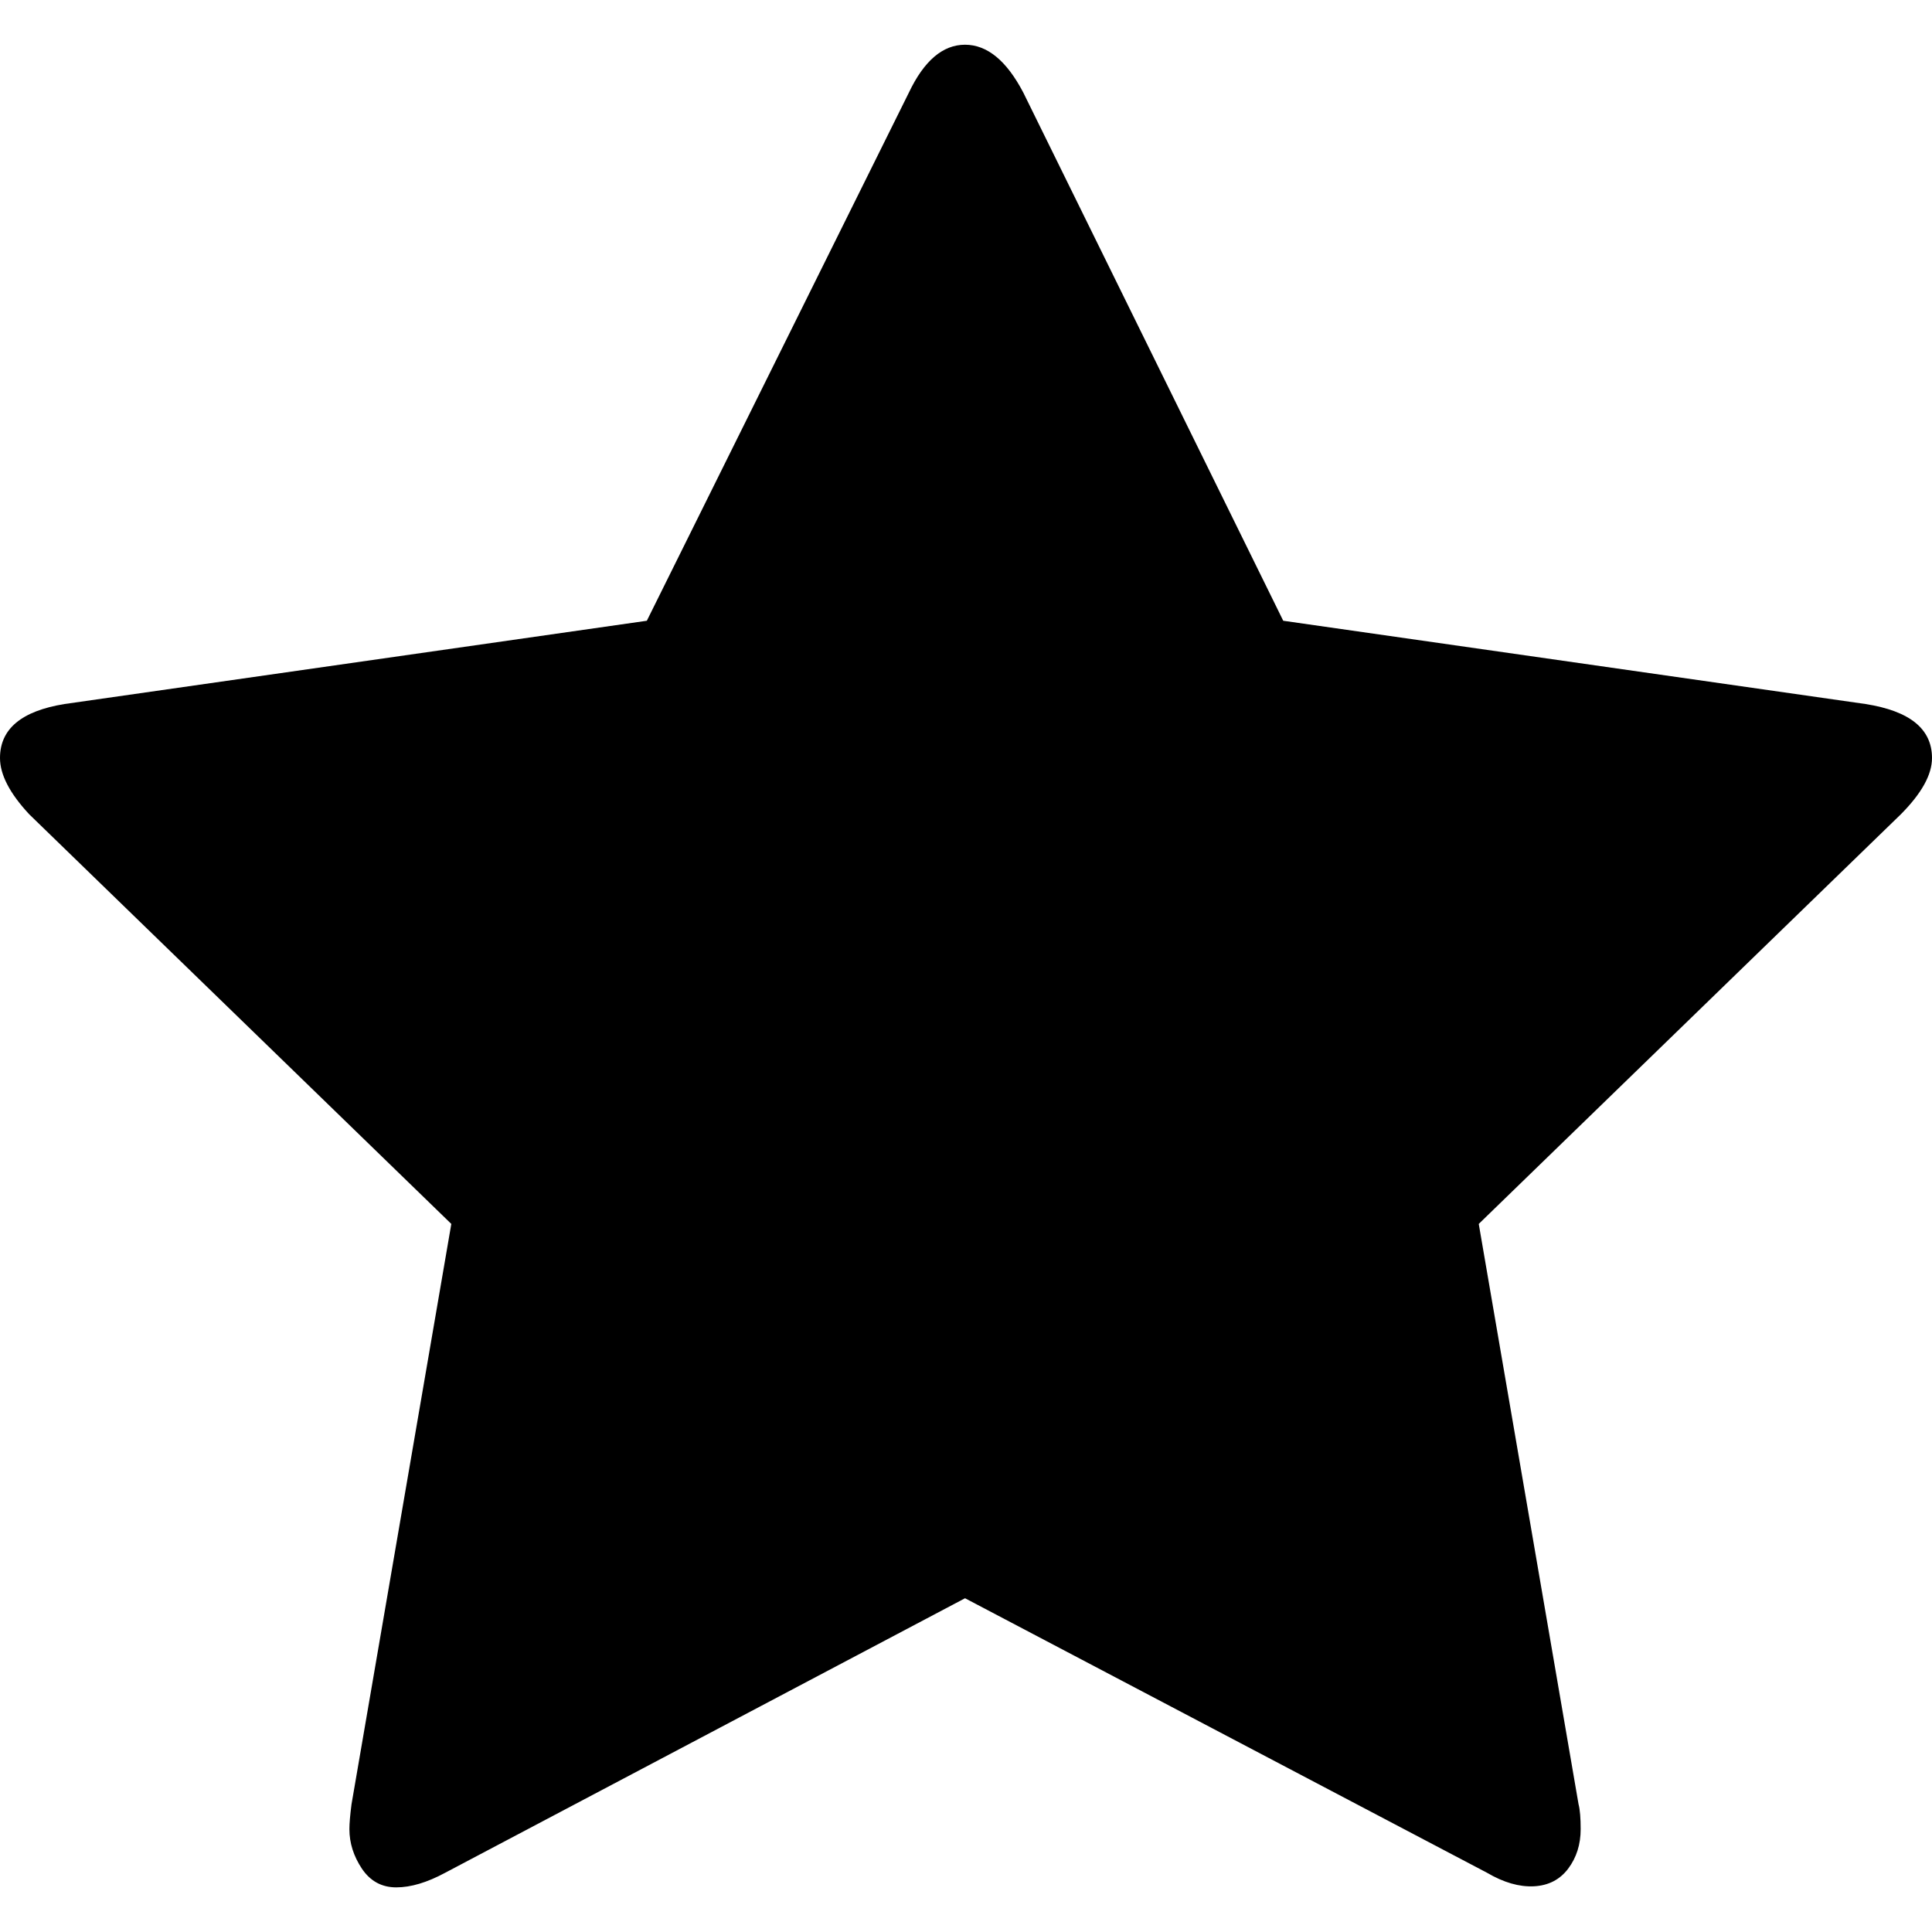 <?xml version="1.0" encoding="utf-8"?>
<!-- Generator: Adobe Illustrator 17.0.0, SVG Export Plug-In . SVG Version: 6.00 Build 0)  -->
<!DOCTYPE svg PUBLIC "-//W3C//DTD SVG 1.1//EN" "http://www.w3.org/Graphics/SVG/1.1/DTD/svg11.dtd">
<svg version="1.1" id="Слой_1" xmlns="http://www.w3.org/2000/svg" xmlns:xlink="http://www.w3.org/1999/xlink" x="0px" y="0px"
	 width="20px" height="20px" viewBox="0 0 20 20" enable-background="new 0 0 20 20" xml:space="preserve">
<path d="M20,7.847c0,0.173-0.108,0.366-0.322,0.582l-4.37,4.241l1.033,6.007c0.015,0.057,0.022,0.144,0.022,0.258
	c0,0.158-0.043,0.294-0.129,0.409c-0.087,0.115-0.205,0.175-0.356,0.183c-0.151,0.007-0.312-0.039-0.484-0.14L9.99,16.545
	l-5.382,2.842c-0.187,0.101-0.356,0.151-0.506,0.151c-0.151,0-0.269-0.065-0.356-0.194c-0.086-0.13-0.129-0.265-0.129-0.409
	c0-0.058,0.007-0.144,0.022-0.258l1.033-6.007l-4.37-4.241C0.101,8.213,0,8.019,0,7.847C0,7.545,0.223,7.36,0.668,7.288l6.028-0.862
	l2.713-5.468C9.566,0.628,9.76,0.463,9.99,0.463c0.229,0,0.43,0.165,0.603,0.495l2.691,5.468l6.028,0.862
	C19.77,7.36,20,7.545,20,7.847z"/>
</svg>
